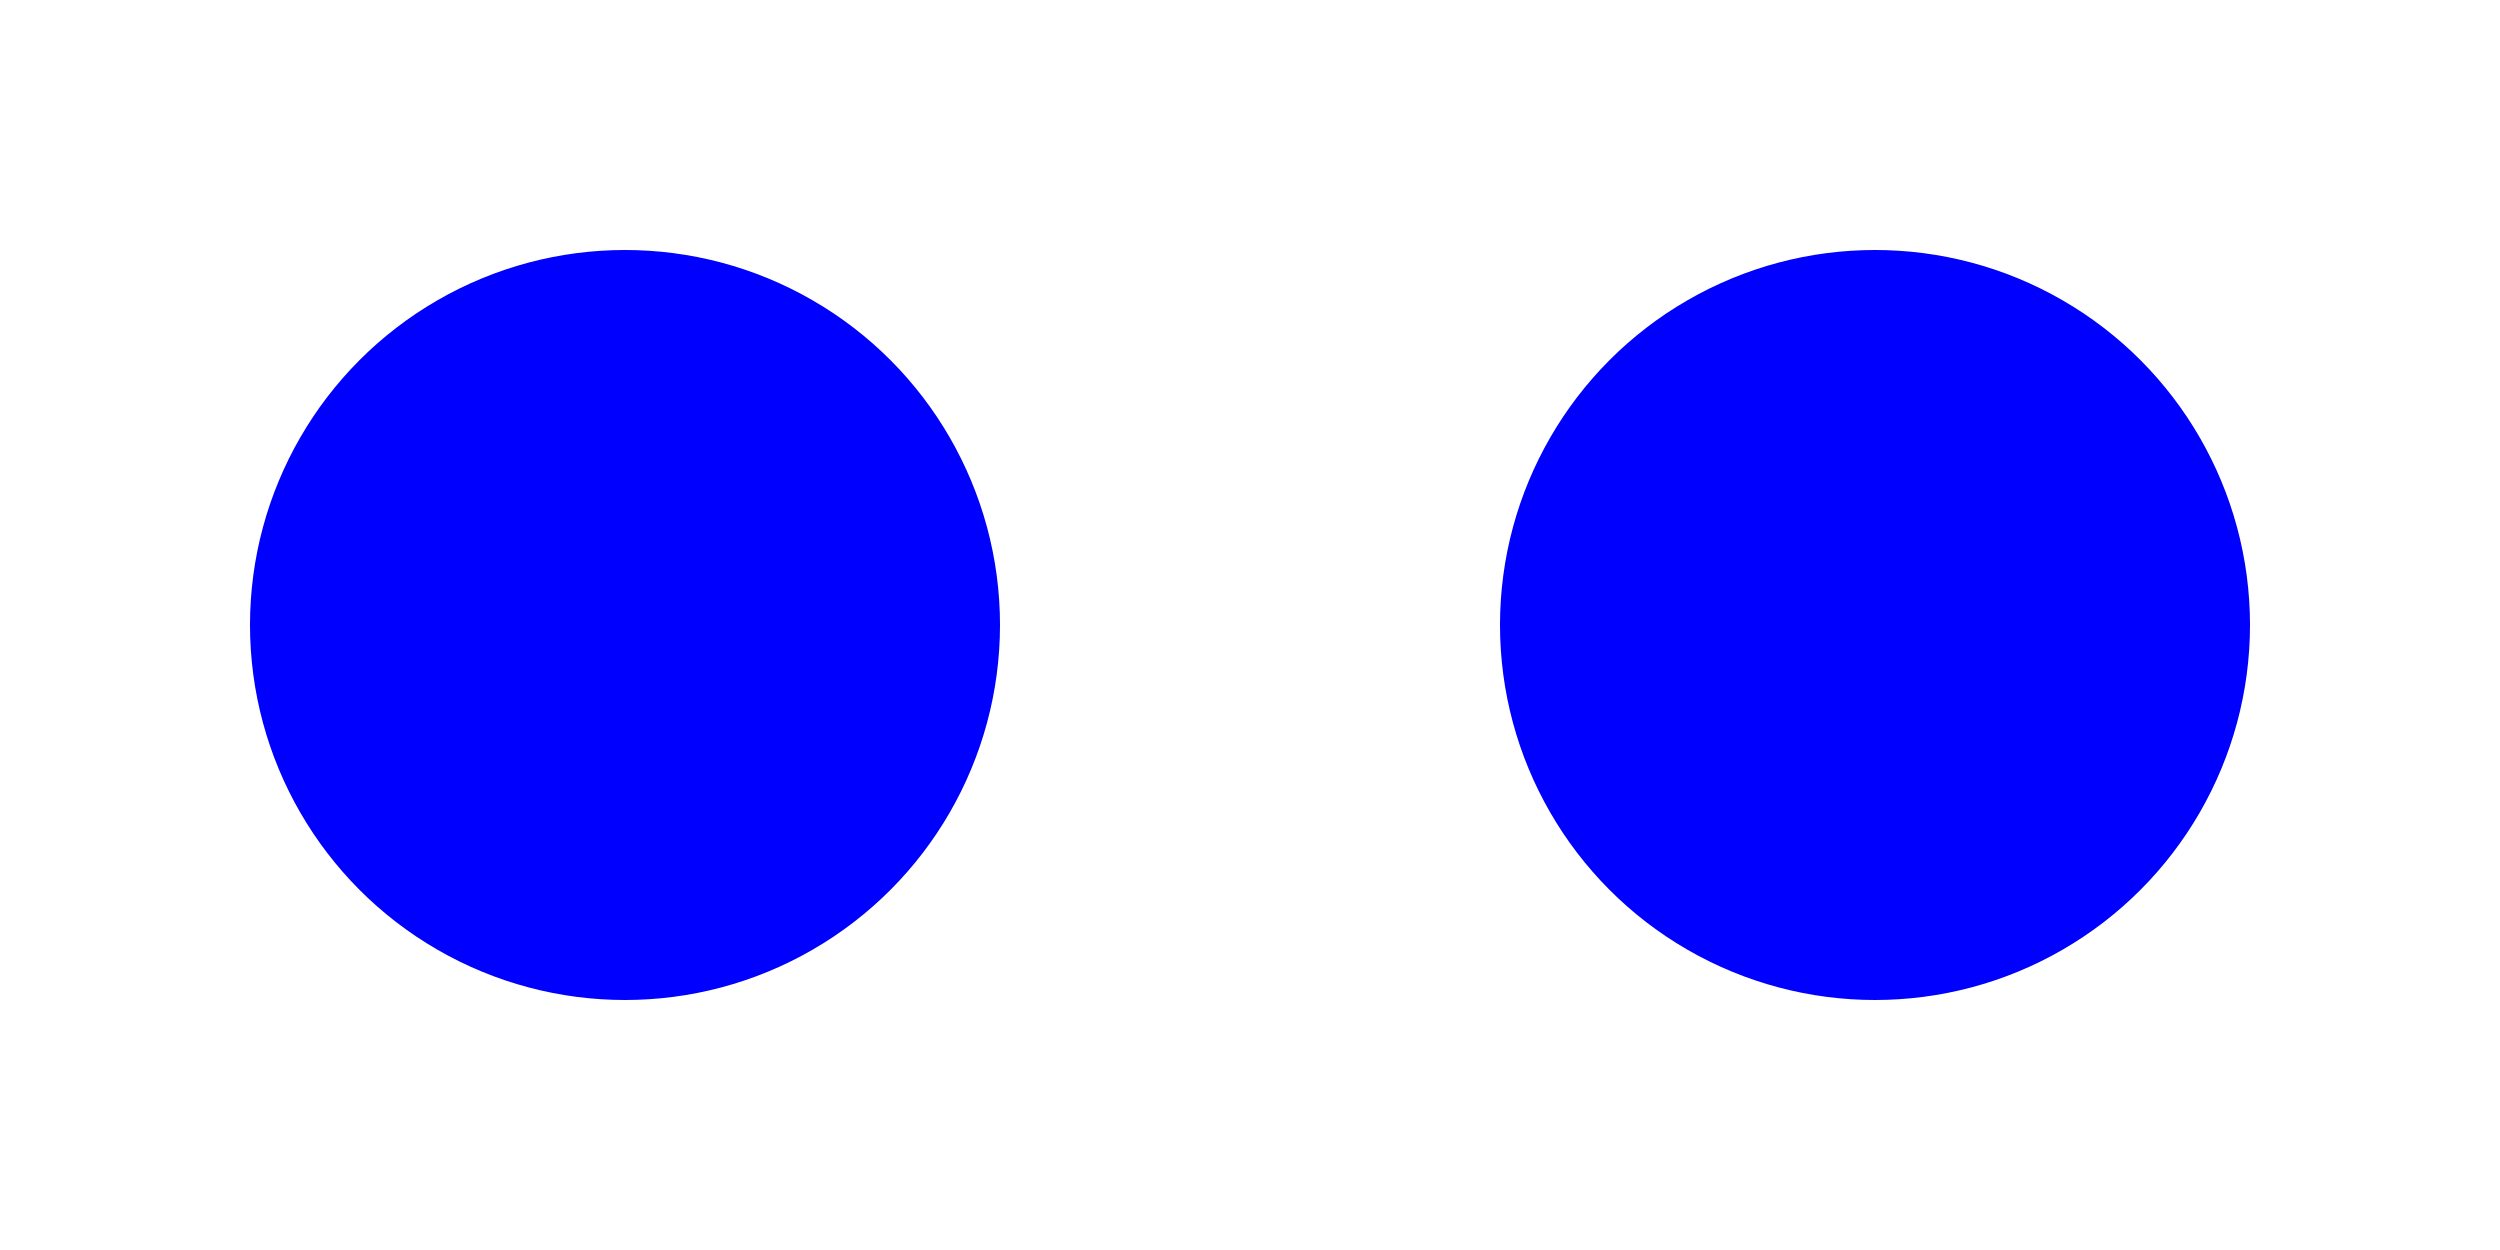 <svg xmlns="http://www.w3.org/2000/svg" width="100" height="50">
    <ellipse cx="25" cy="25" rx="15" ry="15" style="fill:blue"/>
    <ellipse cx="75" cy="25" rx="15" ry="15" style="fill:blue"/>
</svg>